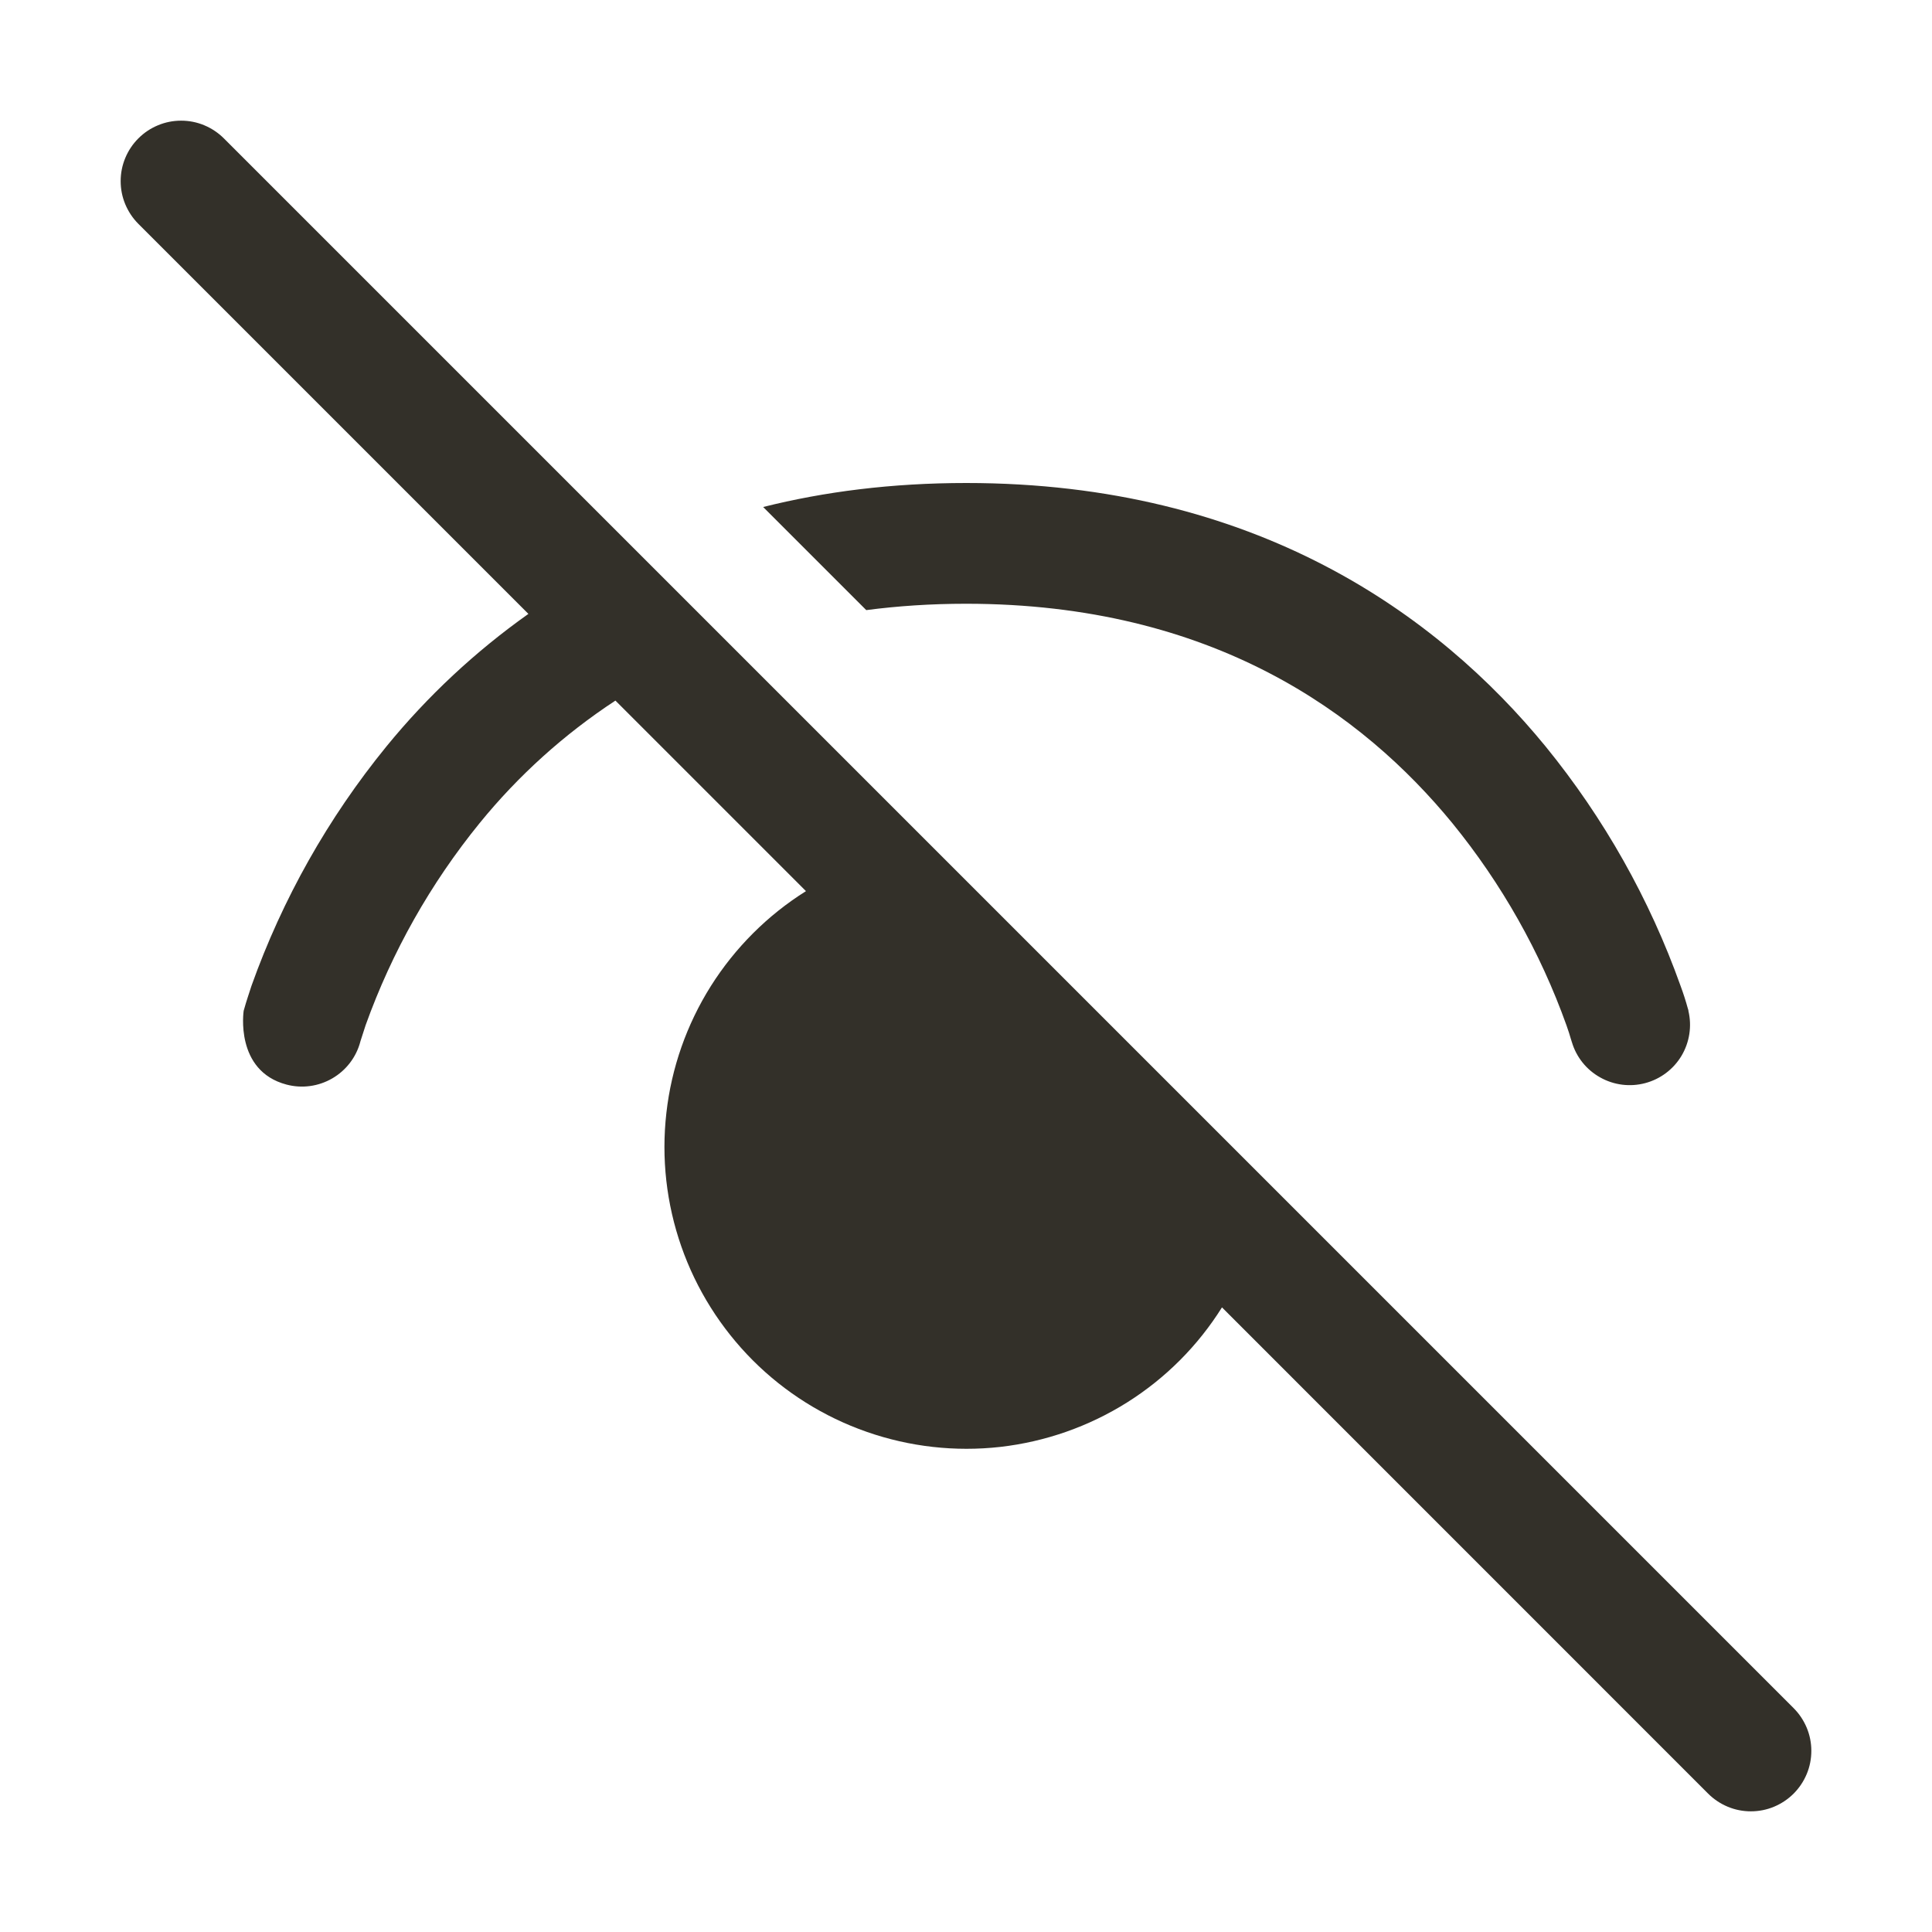 <svg width="24" height="24" viewBox="0 0 24 24" fill="none" xmlns="http://www.w3.org/2000/svg">
<path d="M15.18 16.241L21.219 22.281C21.289 22.351 21.372 22.406 21.463 22.444C21.554 22.482 21.651 22.501 21.75 22.501C21.849 22.501 21.946 22.482 22.037 22.444C22.128 22.406 22.211 22.351 22.281 22.281C22.351 22.211 22.406 22.128 22.444 22.037C22.482 21.946 22.501 21.849 22.501 21.75C22.501 21.651 22.482 21.554 22.444 21.463C22.406 21.372 22.351 21.289 22.281 21.219L2.781 1.719C2.711 1.649 2.628 1.594 2.537 1.556C2.446 1.518 2.349 1.499 2.25 1.499C2.151 1.499 2.054 1.518 1.963 1.556C1.871 1.594 1.789 1.649 1.719 1.719C1.649 1.789 1.594 1.871 1.556 1.963C1.518 2.054 1.499 2.151 1.499 2.25C1.499 2.349 1.518 2.446 1.556 2.537C1.594 2.628 1.649 2.711 1.719 2.781L6.564 7.626C5.905 8.093 5.311 8.647 4.8 9.273C4.076 10.161 3.509 11.167 3.124 12.246C3.093 12.338 3.054 12.463 3.054 12.463L3.027 12.556C3.027 12.556 2.913 13.302 3.559 13.473C3.752 13.524 3.956 13.496 4.128 13.396C4.3 13.296 4.425 13.133 4.476 12.941L4.477 12.936L4.489 12.899L4.542 12.735C4.869 11.824 5.348 10.975 5.959 10.224C6.44 9.633 7.009 9.12 7.645 8.703L10.012 11.07C9.535 11.369 9.131 11.773 8.83 12.25C8.53 12.727 8.341 13.265 8.278 13.825C8.214 14.386 8.278 14.953 8.464 15.485C8.65 16.017 8.954 16.5 9.352 16.899C9.751 17.298 10.234 17.601 10.767 17.787C11.299 17.973 11.866 18.037 12.426 17.974C12.986 17.91 13.525 17.721 14.002 17.421C14.479 17.121 14.882 16.717 15.181 16.239L15.18 16.241ZM9.48 6.298L10.761 7.579C11.151 7.528 11.563 7.5 12 7.5C15.066 7.5 16.929 8.868 18.042 10.226C18.653 10.976 19.133 11.825 19.459 12.736C19.485 12.809 19.502 12.864 19.512 12.9L19.524 12.938V12.942L19.526 12.944C19.581 13.131 19.707 13.289 19.878 13.384C20.048 13.48 20.249 13.505 20.437 13.455C20.626 13.405 20.788 13.283 20.888 13.116C20.988 12.948 21.019 12.748 20.974 12.558V12.553L20.973 12.547L20.967 12.528C20.941 12.433 20.911 12.34 20.877 12.248C20.492 11.168 19.925 10.163 19.201 9.274C17.858 7.632 15.594 6 12.003 6C11.076 6 10.238 6.108 9.481 6.298H9.48Z" fill="#333029"/>
</svg>
